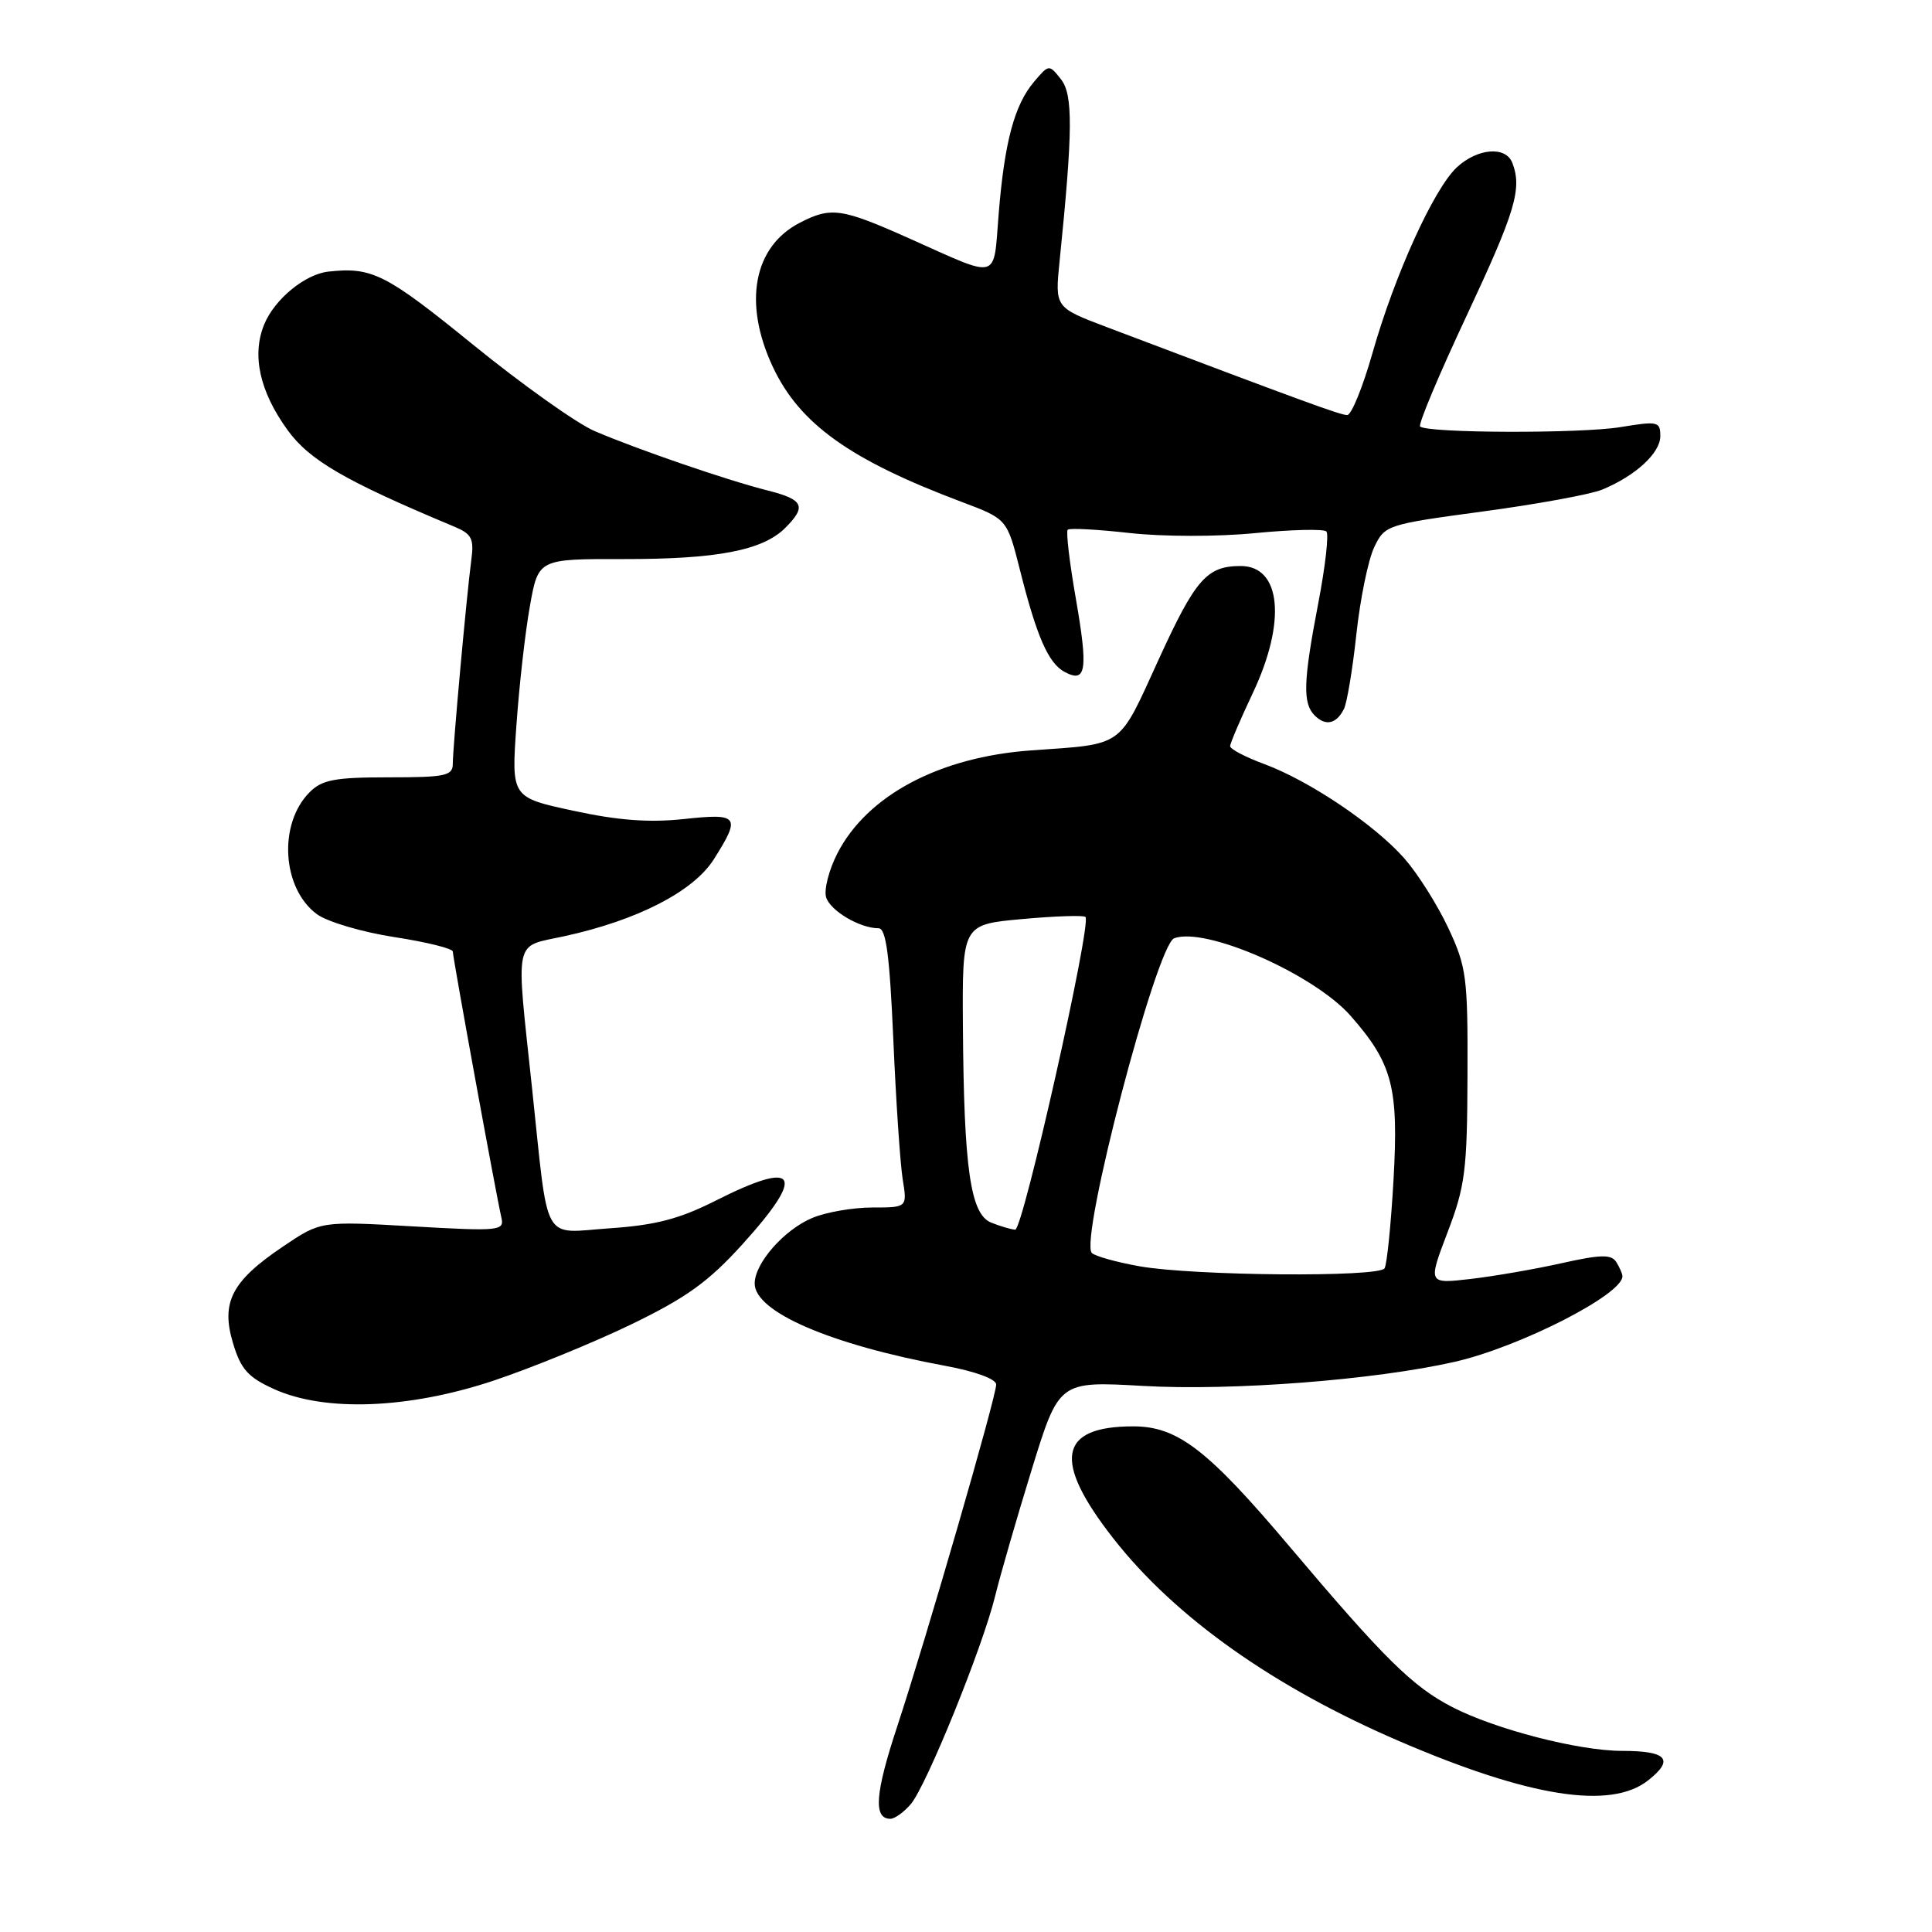<?xml version="1.0" encoding="UTF-8" standalone="no"?>
<!DOCTYPE svg PUBLIC "-//W3C//DTD SVG 1.1//EN" "http://www.w3.org/Graphics/SVG/1.1/DTD/svg11.dtd" >
<svg xmlns="http://www.w3.org/2000/svg" xmlns:xlink="http://www.w3.org/1999/xlink" version="1.1" viewBox="0 0 256 256">
 <g >
 <path fill="currentColor"
d=" M 120.68 239.06 C 122.75 236.65 130.22 218.22 131.86 211.49 C 132.53 208.75 134.71 201.21 136.70 194.75 C 140.32 183.01 140.32 183.01 151.42 183.64 C 163.23 184.32 182.13 182.86 192.75 180.45 C 201.36 178.49 215.05 171.51 214.98 169.10 C 214.98 168.77 214.60 167.93 214.16 167.22 C 213.51 166.19 212.11 166.22 206.92 167.38 C 203.39 168.17 197.96 169.11 194.85 169.47 C 189.21 170.12 189.21 170.12 191.80 163.31 C 194.14 157.19 194.41 155.09 194.45 142.50 C 194.50 129.45 194.32 128.12 191.90 122.95 C 190.47 119.90 187.86 115.77 186.11 113.77 C 182.17 109.29 173.55 103.48 167.52 101.24 C 165.03 100.32 163.00 99.26 163.00 98.87 C 163.00 98.49 164.35 95.33 166.00 91.84 C 170.47 82.39 169.77 75.00 164.40 75.00 C 159.91 75.00 158.41 76.71 153.49 87.47 C 148.12 99.21 149.06 98.55 136.65 99.43 C 124.46 100.30 114.88 105.40 110.94 113.11 C 109.82 115.31 109.16 117.92 109.47 118.91 C 110.04 120.70 113.94 123.00 116.41 123.00 C 117.41 123.00 117.88 126.54 118.37 137.75 C 118.72 145.86 119.28 154.19 119.61 156.25 C 120.22 160.00 120.22 160.00 115.58 160.00 C 113.02 160.00 109.45 160.62 107.64 161.38 C 103.90 162.94 100.00 167.38 100.00 170.07 C 100.00 173.83 110.01 178.16 125.25 180.98 C 129.21 181.71 132.00 182.73 132.00 183.45 C 132.00 185.09 122.71 217.18 118.88 228.78 C 115.95 237.66 115.70 241.00 117.98 241.00 C 118.55 241.00 119.77 240.13 120.68 239.06 Z  M 218.37 235.92 C 221.91 233.14 220.90 232.00 214.93 232.00 C 209.21 232.00 198.15 229.15 192.44 226.20 C 187.17 223.48 183.46 219.82 170.87 204.92 C 160.01 192.06 156.03 189.00 150.16 189.00 C 140.25 189.00 139.44 193.53 147.53 203.86 C 155.71 214.31 168.80 223.58 185.50 230.75 C 202.69 238.14 213.42 239.82 218.37 235.92 Z  M 65.35 182.96 C 70.38 181.28 78.61 177.92 83.64 175.49 C 90.97 171.94 93.88 169.84 98.39 164.86 C 106.88 155.48 105.70 153.60 94.79 159.11 C 90.04 161.51 86.86 162.34 80.87 162.75 C 71.69 163.38 72.74 165.25 70.51 144.29 C 68.34 123.88 67.99 125.54 74.75 124.06 C 84.48 121.94 91.90 118.12 94.60 113.84 C 98.20 108.14 97.90 107.74 90.60 108.53 C 86.01 109.02 81.88 108.71 75.98 107.43 C 67.75 105.66 67.75 105.66 68.43 96.08 C 68.80 90.81 69.60 83.70 70.22 80.28 C 71.33 74.06 71.33 74.06 82.63 74.08 C 95.02 74.10 101.07 72.93 104.05 69.95 C 106.90 67.10 106.49 66.20 101.75 65.00 C 96.41 63.66 84.43 59.54 78.79 57.12 C 76.43 56.11 69.16 50.94 62.64 45.64 C 51.12 36.28 49.29 35.35 43.51 35.99 C 40.42 36.33 36.39 39.64 35.02 42.96 C 33.33 47.03 34.40 51.87 38.10 56.98 C 41.02 61.01 45.74 63.74 60.19 69.78 C 62.51 70.75 62.83 71.37 62.45 74.20 C 61.83 78.88 60.00 98.99 60.00 101.17 C 60.00 102.80 59.06 103.00 51.50 103.00 C 44.37 103.00 42.68 103.32 41.03 104.97 C 36.84 109.16 37.36 117.73 42.00 121.14 C 43.38 122.15 47.99 123.51 52.25 124.17 C 56.51 124.82 60.00 125.69 60.00 126.09 C 60.00 126.88 65.74 158.35 66.44 161.35 C 66.84 163.09 66.20 163.16 54.68 162.50 C 42.50 161.80 42.50 161.80 37.53 165.15 C 30.70 169.75 29.25 172.55 30.87 177.96 C 31.91 181.43 32.85 182.49 36.31 184.06 C 43.05 187.11 54.12 186.69 65.35 182.96 Z  M 178.08 93.94 C 178.48 93.15 179.23 88.67 179.73 84.00 C 180.24 79.32 181.30 74.15 182.09 72.51 C 183.49 69.57 183.76 69.49 196.51 67.77 C 203.65 66.81 210.76 65.51 212.29 64.88 C 216.72 63.05 220.00 60.03 220.00 57.79 C 220.00 55.85 219.67 55.78 214.75 56.59 C 209.43 57.47 189.07 57.40 188.17 56.51 C 187.90 56.24 190.69 49.60 194.37 41.76 C 200.80 28.02 201.71 25.00 200.39 21.58 C 199.53 19.33 195.78 19.63 193.04 22.17 C 189.99 25.02 184.81 36.41 181.87 46.75 C 180.58 51.29 179.07 55.00 178.51 55.00 C 177.61 55.00 172.51 53.13 146.64 43.34 C 139.78 40.74 139.78 40.74 140.40 34.62 C 142.16 17.31 142.20 12.54 140.58 10.50 C 139.01 8.51 138.99 8.51 137.02 10.83 C 134.41 13.91 133.10 18.82 132.33 28.33 C 131.60 37.29 132.62 37.01 120.50 31.60 C 111.49 27.57 110.11 27.38 105.97 29.52 C 99.85 32.68 98.45 40.12 102.37 48.54 C 105.91 56.14 112.59 60.93 127.44 66.51 C 133.44 68.77 133.44 68.77 135.13 75.45 C 137.38 84.39 138.91 87.88 141.08 89.04 C 143.93 90.57 144.20 88.79 142.56 79.35 C 141.72 74.55 141.23 70.43 141.48 70.19 C 141.72 69.95 145.42 70.15 149.71 70.63 C 154.09 71.12 161.35 71.13 166.31 70.64 C 171.15 70.17 175.40 70.07 175.75 70.42 C 176.10 70.76 175.62 75.01 174.69 79.86 C 172.68 90.33 172.59 93.19 174.21 94.81 C 175.65 96.25 177.08 95.93 178.08 93.94 Z  M 151.00 167.79 C 147.97 167.25 145.13 166.46 144.68 166.03 C 142.97 164.42 153.22 125.24 155.58 124.33 C 159.71 122.75 174.11 129.08 178.97 134.61 C 184.52 140.93 185.34 144.08 184.65 156.31 C 184.31 162.26 183.78 167.55 183.46 168.06 C 182.71 169.27 158.19 169.06 151.00 167.79 Z  M 131.33 162.00 C 128.59 160.89 127.72 154.88 127.59 136.00 C 127.50 122.50 127.50 122.50 135.45 121.78 C 139.82 121.38 143.59 121.26 143.83 121.50 C 144.68 122.34 135.54 163.00 134.52 162.94 C 133.96 162.90 132.52 162.48 131.33 162.00 Z "/>
</g>
</svg>